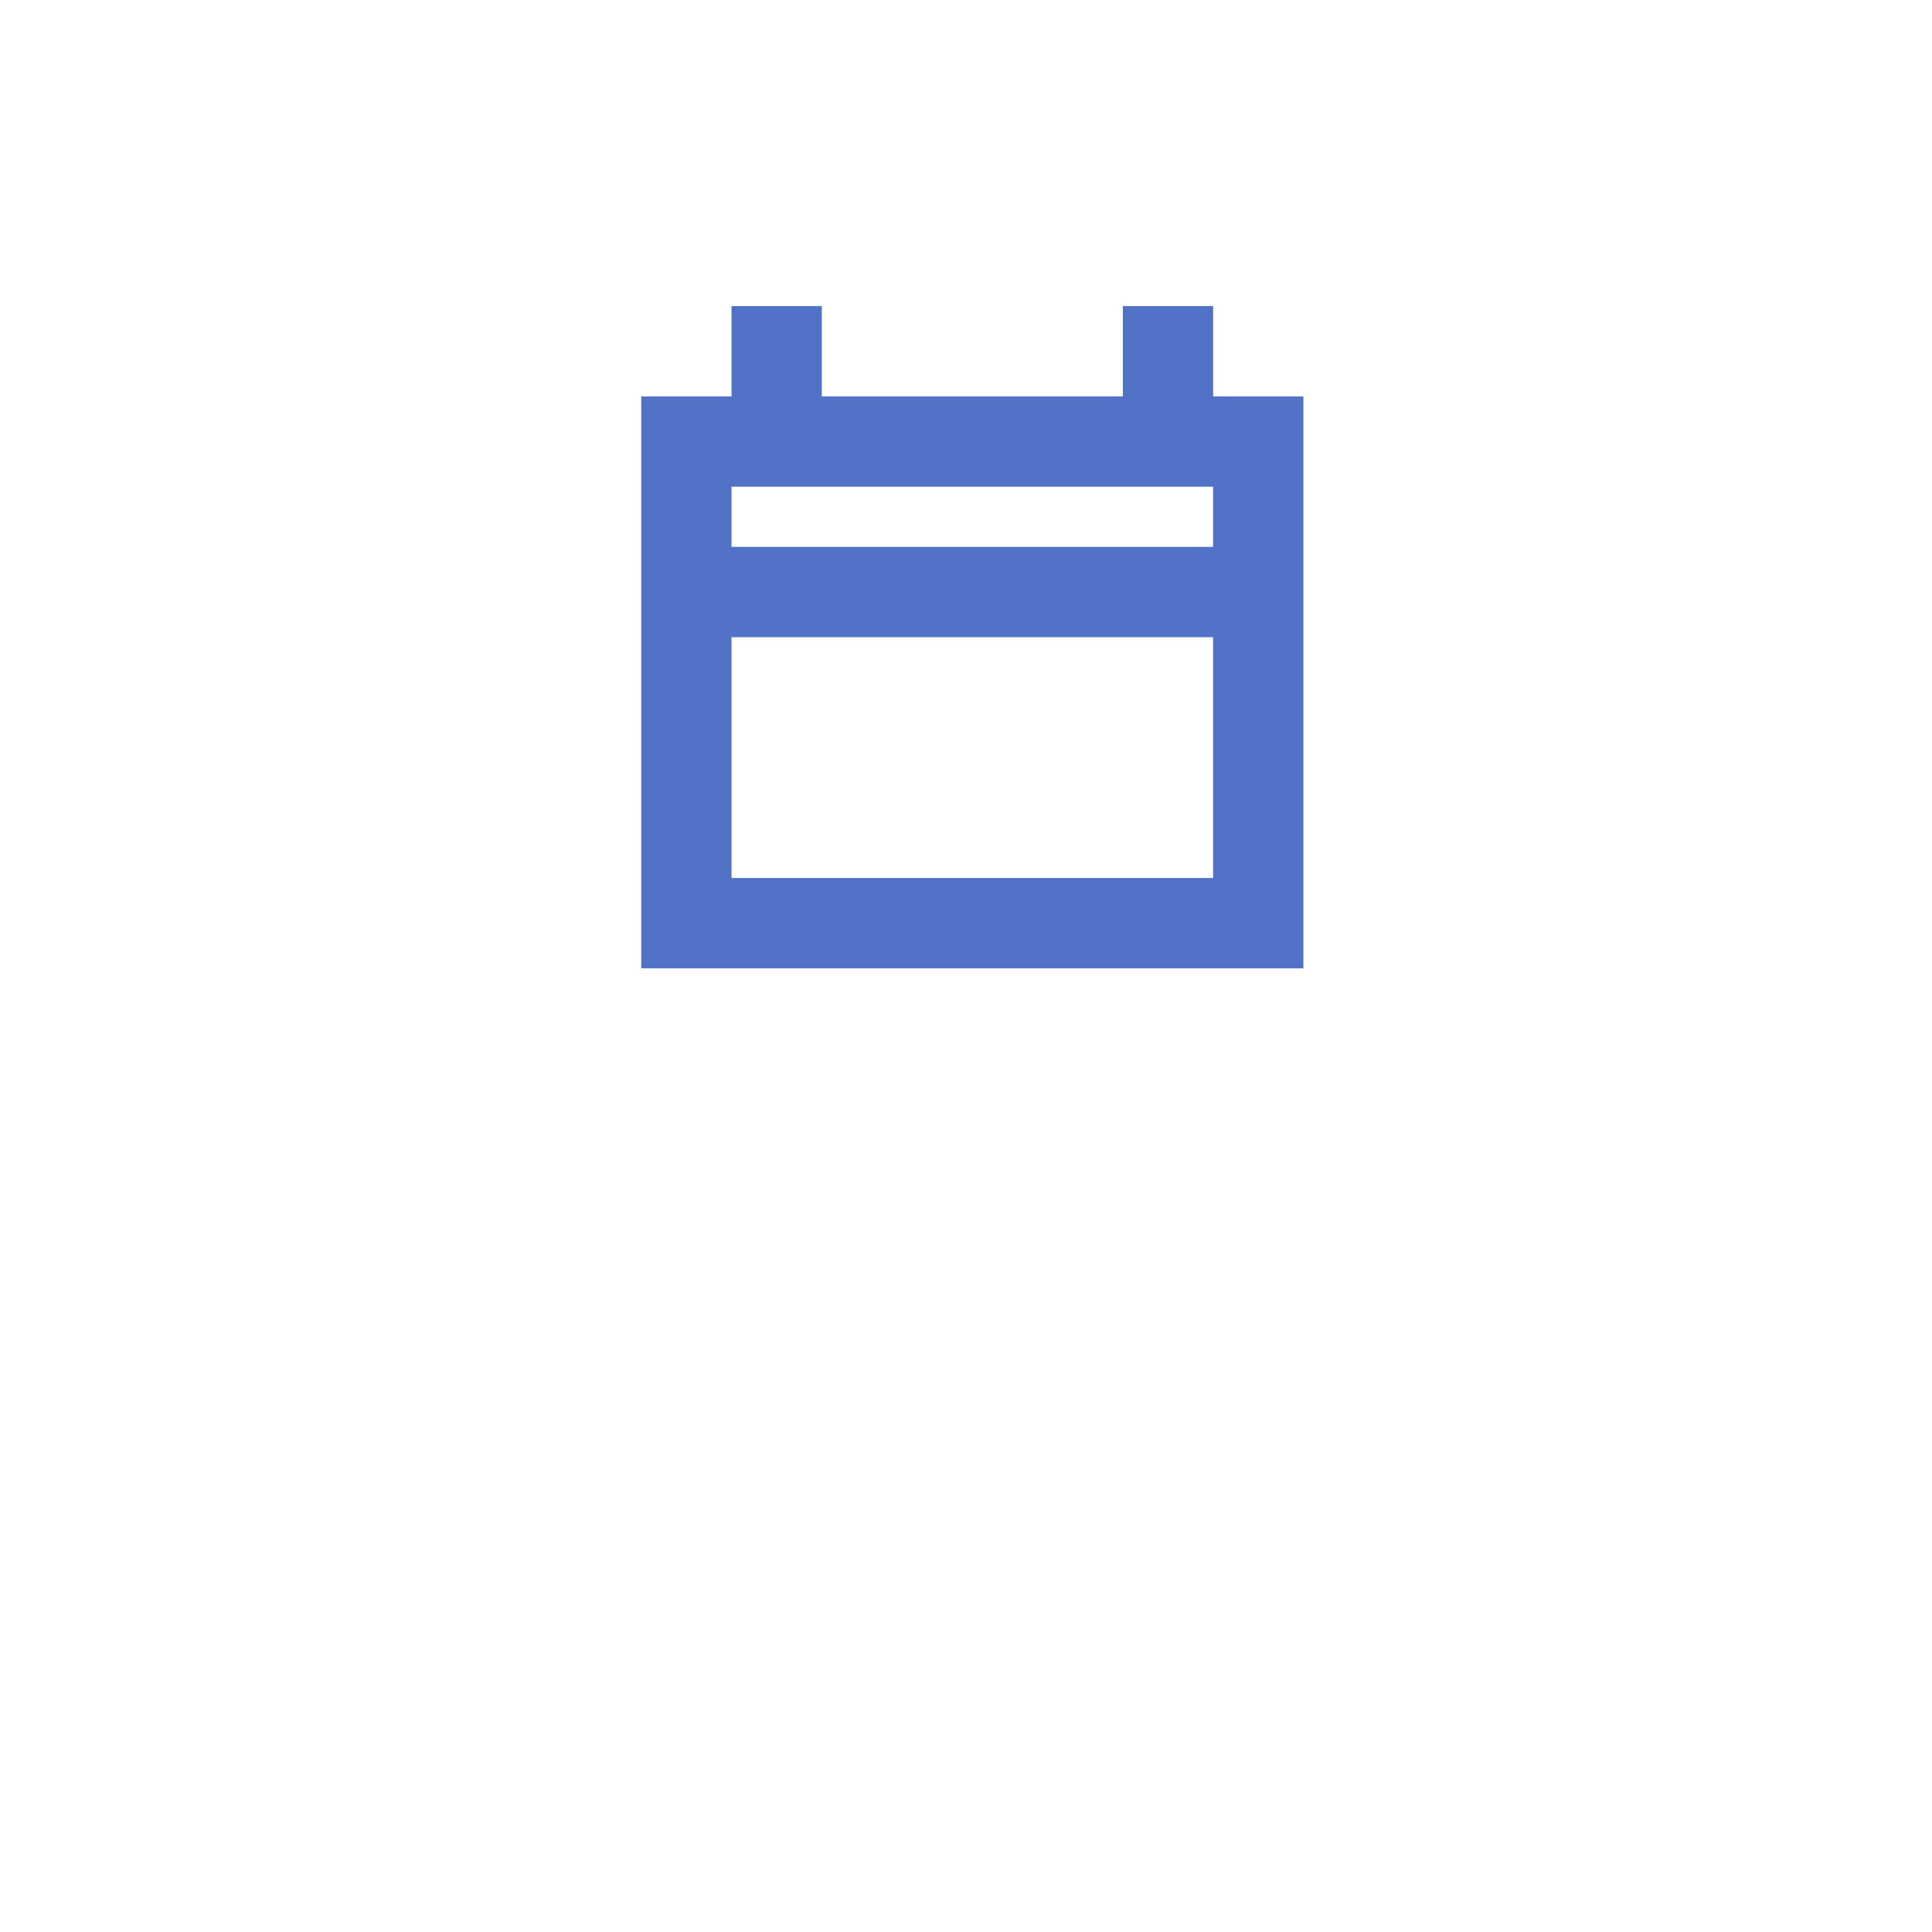 <svg width="98" height="98" viewBox="0 0 98 98" fill="none" xmlns="http://www.w3.org/2000/svg">
<g filter="url(#filter0_d_542_287)">
<rect x="17" width="64" height="64" rx="12" fill="white"/>
</g>
<path fill-rule="evenodd" clip-rule="evenodd" d="M56.955 15.527V20.108H41.687V15.527H37.105V20.108H32.527V49.117H66.114V20.108H61.535V15.527H56.955ZM37.105 27.741H61.534V24.687H37.105V27.741ZM37.105 44.537H61.534V32.321H37.105V44.537Z" fill="#5172C6"/>
<defs>
<filter id="filter0_d_542_287" x="0" y="0" width="98" height="98" filterUnits="userSpaceOnUse" color-interpolation-filters="sRGB">
<feFlood flood-opacity="0" result="BackgroundImageFix"/>
<feColorMatrix in="SourceAlpha" type="matrix" values="0 0 0 0 0 0 0 0 0 0 0 0 0 0 0 0 0 0 127 0" result="hardAlpha"/>
<feOffset dy="17"/>
<feGaussianBlur stdDeviation="8.5"/>
<feComposite in2="hardAlpha" operator="out"/>
<feColorMatrix type="matrix" values="0 0 0 0 1 0 0 0 0 1 0 0 0 0 1 0 0 0 0.28 0"/>
<feBlend mode="normal" in2="BackgroundImageFix" result="effect1_dropShadow_542_287"/>
<feBlend mode="normal" in="SourceGraphic" in2="effect1_dropShadow_542_287" result="shape"/>
</filter>
</defs>
</svg>
